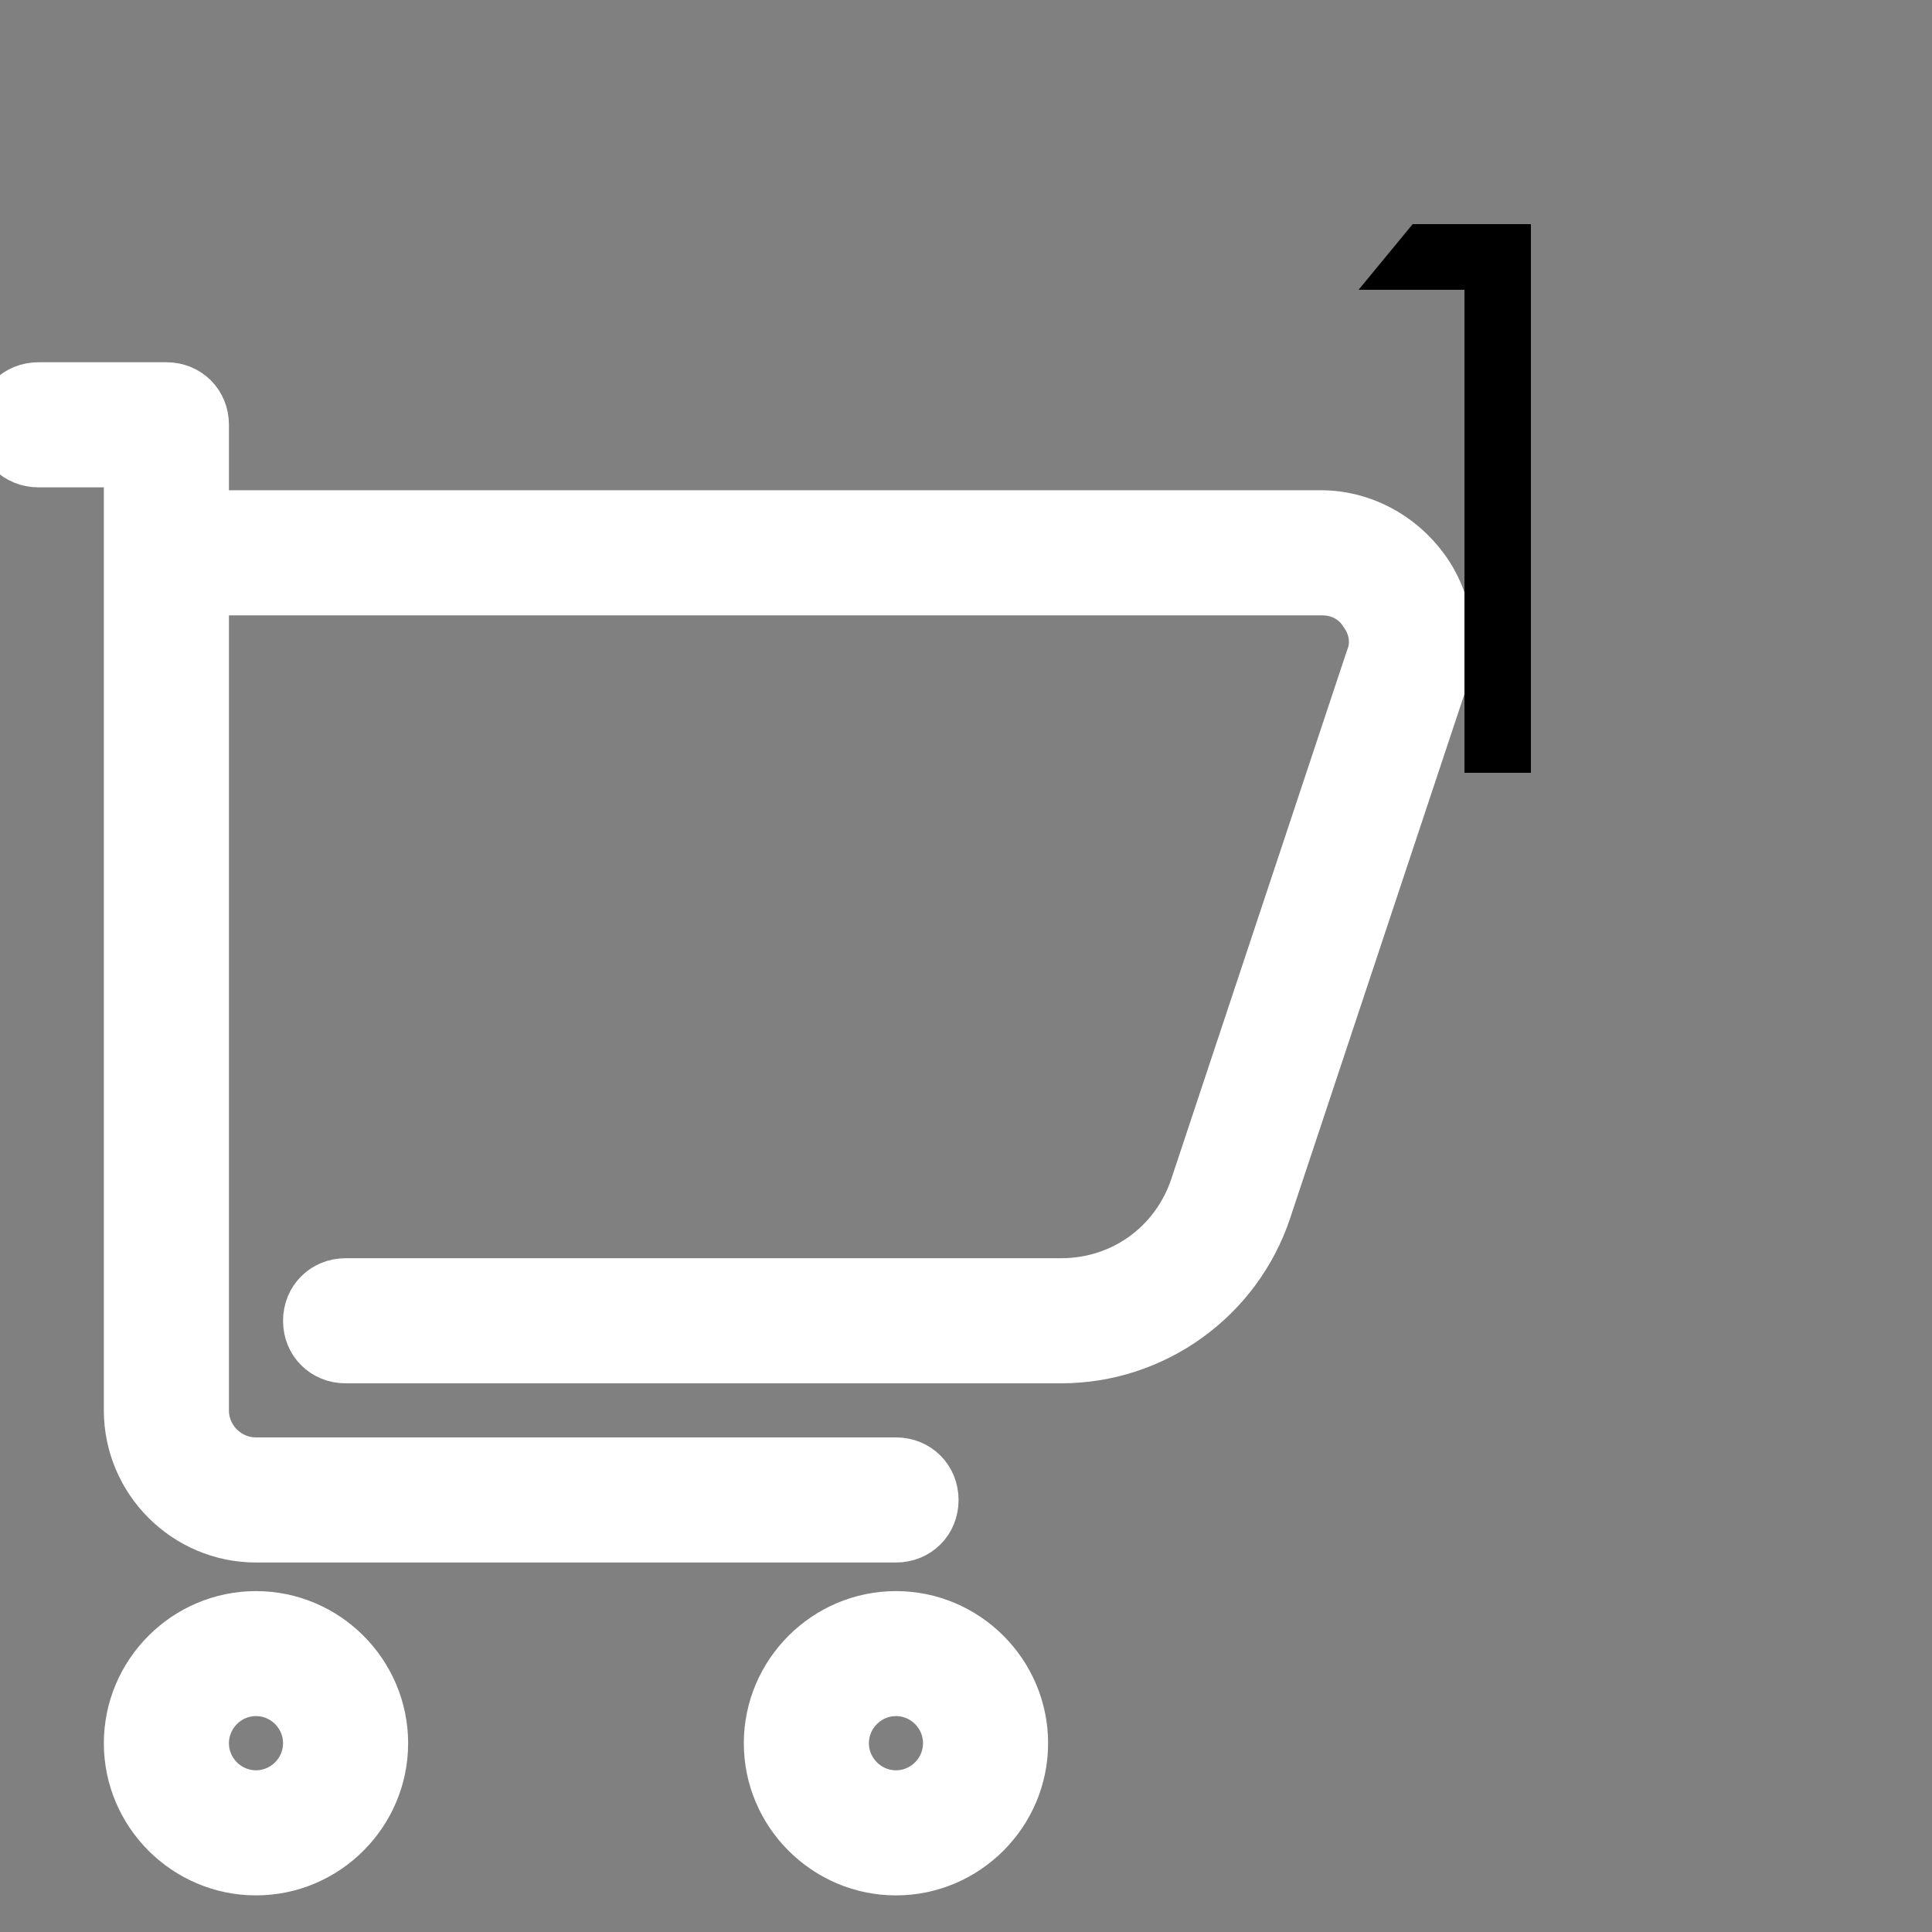 <svg xmlns="http://www.w3.org/2000/svg" width="20" height="20" viewBox="0 0 20 20" fill="none">
<rect x="0" y="0" width="20" height="20" fill="#808080" stroke="none"/>
<g clip-path="url(#clip0_18456_110183)">
<path d="M0.398 4C0.172 4 0 4.172 0 4.398C0 4.623 0.172 4.795 0.398 4.795H1.325V14.6C1.325 15.329 1.921 15.925 2.65 15.925H9.275C9.501 15.925 9.673 15.753 9.673 15.528C9.673 15.303 9.501 15.13 9.275 15.13H2.65C2.359 15.13 2.12 14.892 2.12 14.6V6.12H13.688C13.86 6.12 14.019 6.199 14.112 6.345C14.218 6.491 14.244 6.663 14.178 6.822L12.363 12.282C12.164 12.878 11.621 13.275 10.985 13.275H3.578C3.352 13.275 3.18 13.448 3.18 13.673C3.18 13.898 3.352 14.07 3.578 14.07H10.985C11.952 14.07 12.813 13.448 13.118 12.533L14.933 7.074C15.066 6.663 15 6.226 14.748 5.881C14.496 5.537 14.098 5.325 13.674 5.325H2.12V4.398C2.12 4.172 1.948 4 1.723 4H0.398ZM2.65 16.721C1.921 16.721 1.325 17.317 1.325 18.046C1.325 18.774 1.921 19.371 2.65 19.371C3.379 19.371 3.975 18.774 3.975 18.046C3.975 17.317 3.379 16.721 2.65 16.721ZM9.275 16.721C8.547 16.721 7.95 17.317 7.95 18.046C7.95 18.774 8.547 19.371 9.275 19.371C10.004 19.371 10.6 18.774 10.6 18.046C10.6 17.317 10.004 16.721 9.275 16.721ZM2.65 17.515C2.942 17.515 3.18 17.754 3.18 18.046C3.18 18.337 2.942 18.576 2.65 18.576C2.359 18.576 2.12 18.337 2.12 18.046C2.12 17.754 2.359 17.515 2.65 17.515ZM9.275 17.515C9.567 17.515 9.805 17.754 9.805 18.046C9.805 18.337 9.567 18.576 9.275 18.576C8.984 18.576 8.745 18.337 8.745 18.046C8.745 17.754 8.984 17.515 9.275 17.515Z" fill="white" stroke="white" stroke-width="0.5"/>
<path d="M15.16 3H14.064L14.624 2.32H15.848V8H15.16V3Z" fill="black"/>
</g>
<defs>
<clipPath id="clip0_18456_110183">
<rect width="20" height="20" fill="white"/>
</clipPath>
</defs>
</svg>